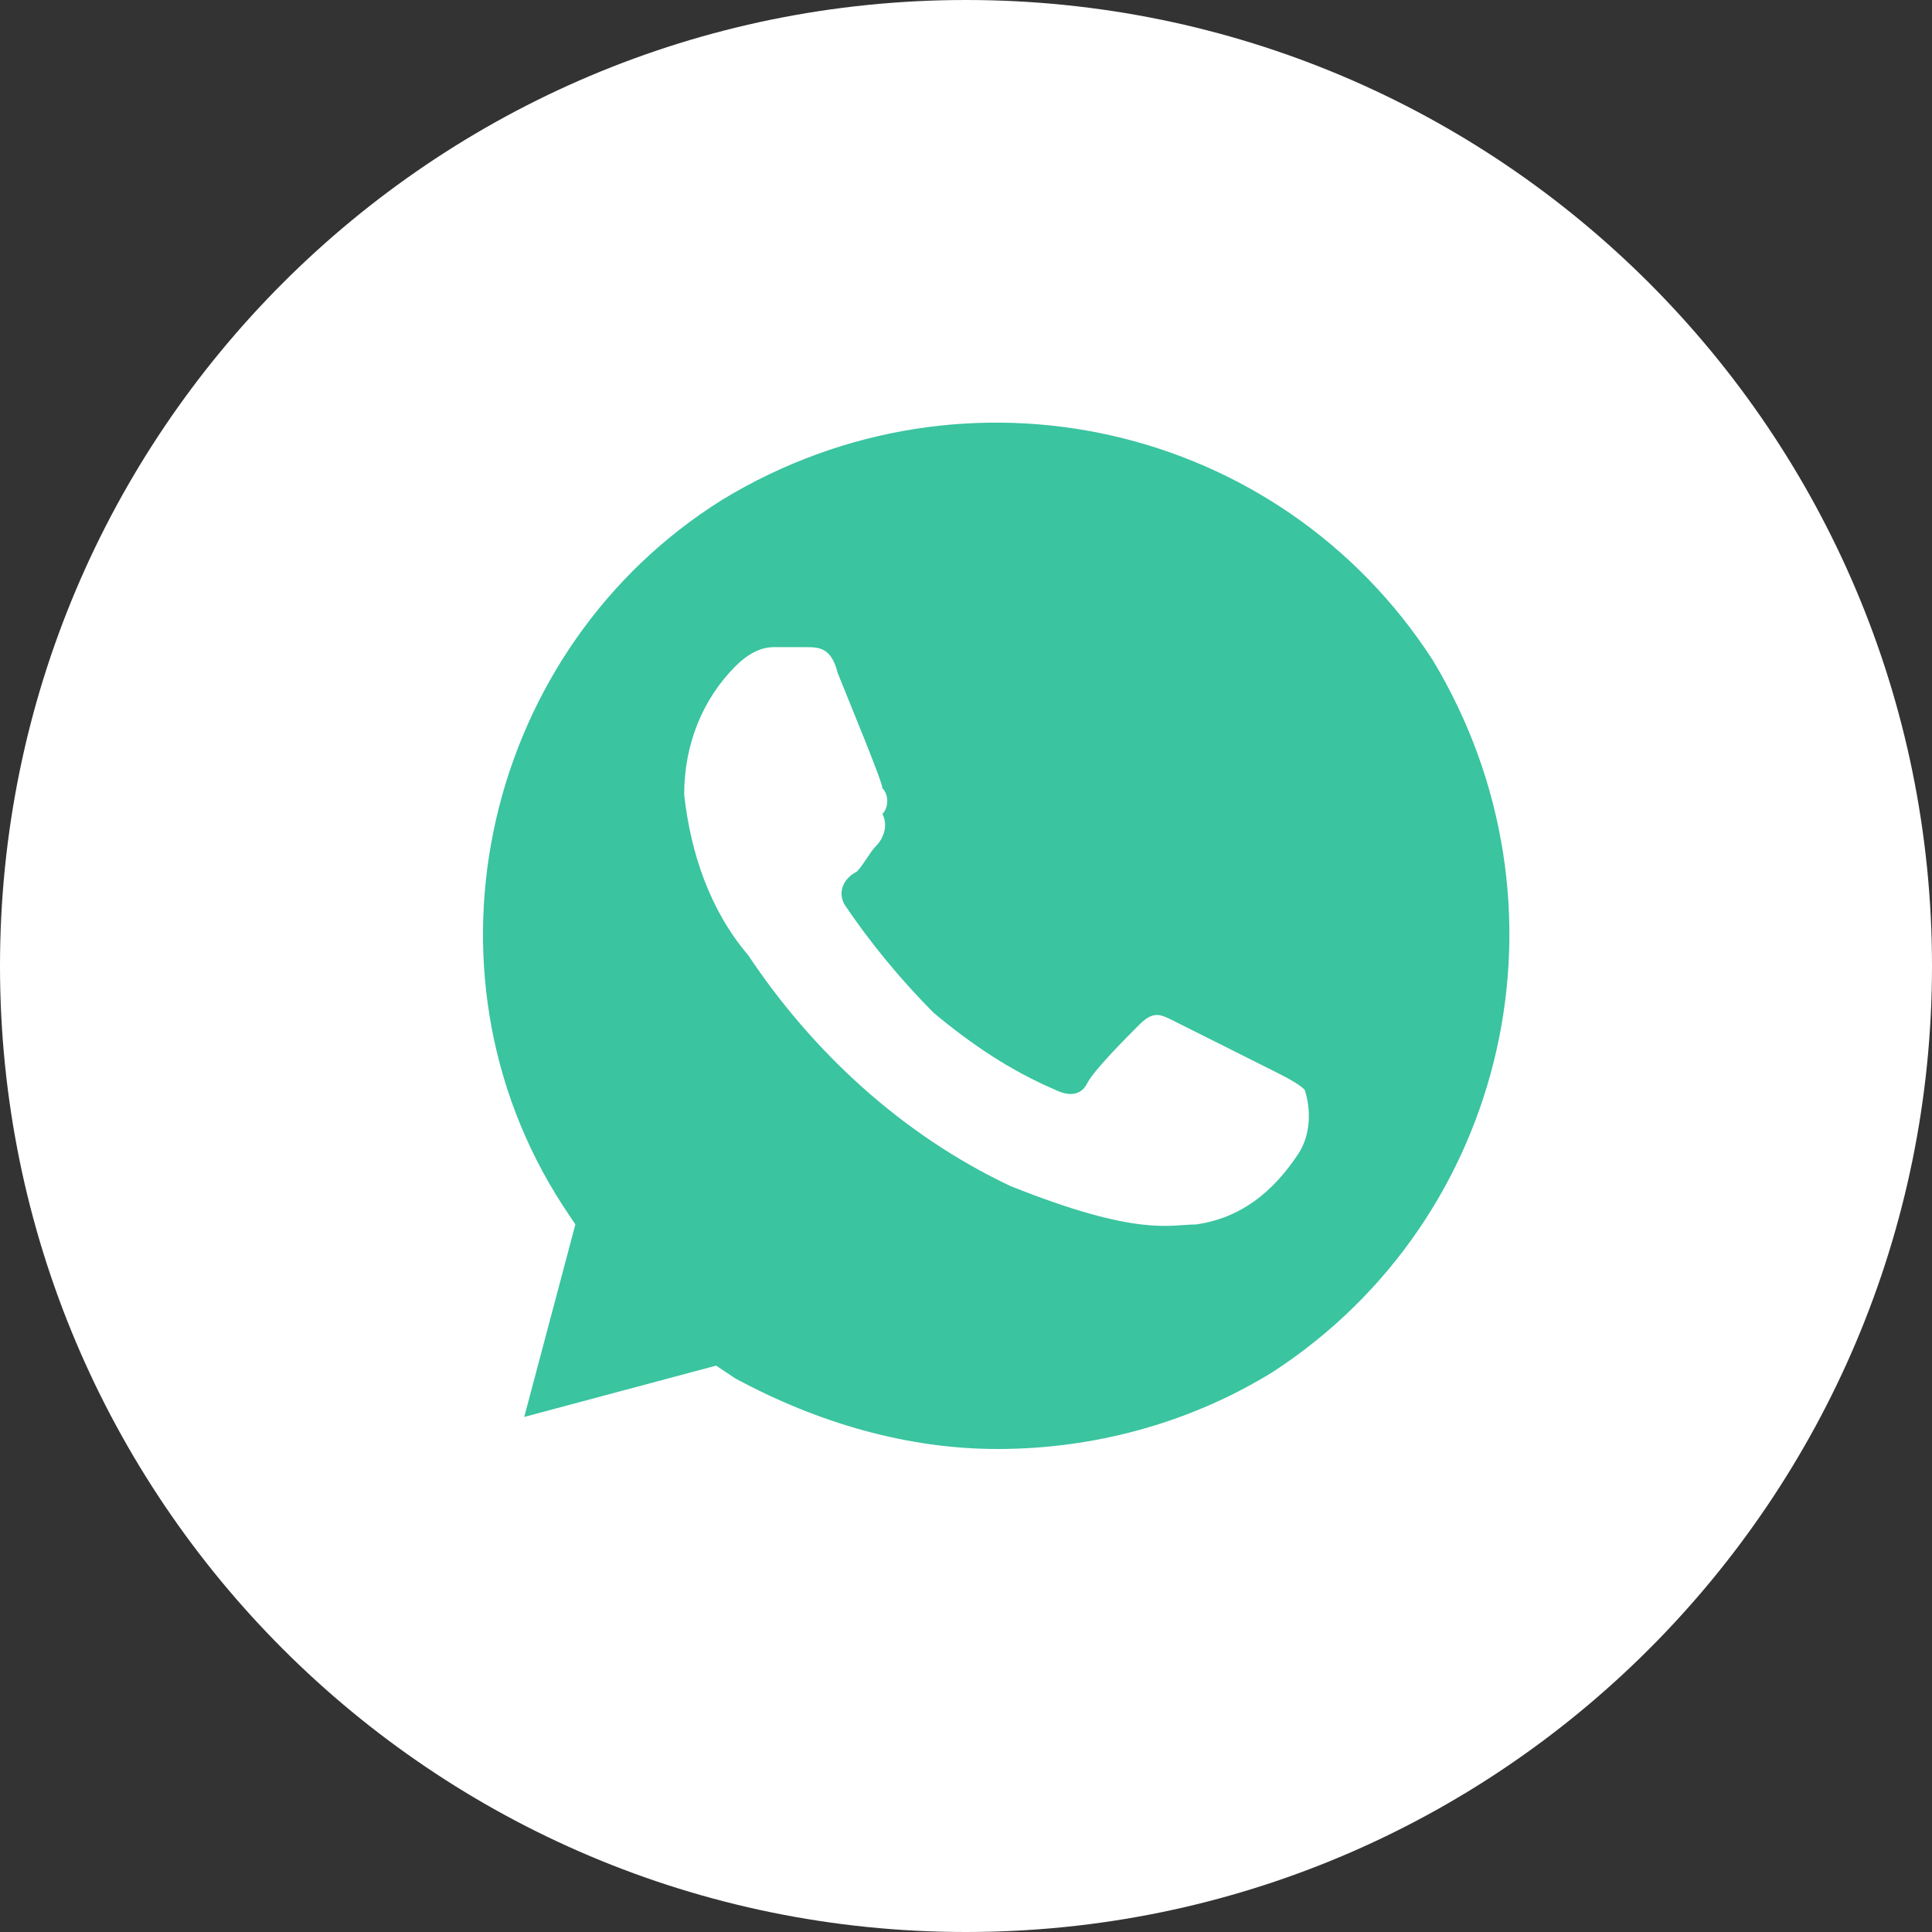 <svg width="32" height="32" viewBox="0 0 32 32" fill="none" xmlns="http://www.w3.org/2000/svg">
<rect x="0" y="0" width="32" height="32" fill="#333333" stroke="none"/>
<path fill-rule="evenodd" clip-rule="evenodd" d="M0 16C0 7.163 7.163 0 16 0C24.837 0 32 7.163 32 16C32 24.837 24.837 32 16 32C7.163 32 0 24.837 0 16Z" fill="white"/>
<path d="M23.729 10.931C21.186 7 15.994 5.831 11.967 8.275C8.047 10.719 6.775 16.031 9.318 19.962L9.53 20.281L8.683 23.469L11.861 22.619L12.179 22.831C13.557 23.575 15.04 24 16.523 24C18.113 24 19.702 23.575 21.08 22.725C25 20.175 26.166 14.969 23.729 10.931ZM21.503 19.113C21.08 19.75 20.55 20.175 19.808 20.281C19.384 20.281 18.855 20.494 16.735 19.644C14.934 18.794 13.451 17.412 12.391 15.819C11.755 15.075 11.438 14.119 11.332 13.162C11.332 12.312 11.649 11.569 12.179 11.037C12.391 10.825 12.603 10.719 12.815 10.719H13.345C13.557 10.719 13.769 10.719 13.874 11.144C14.086 11.675 14.616 12.95 14.616 13.056C14.722 13.162 14.722 13.375 14.616 13.481C14.722 13.694 14.616 13.906 14.51 14.012C14.404 14.119 14.298 14.331 14.192 14.437C13.98 14.544 13.874 14.756 13.98 14.969C14.404 15.606 14.934 16.244 15.464 16.775C16.1 17.306 16.735 17.731 17.477 18.05C17.689 18.156 17.901 18.156 18.007 17.944C18.113 17.731 18.643 17.2 18.855 16.987C19.067 16.775 19.172 16.775 19.384 16.881L21.08 17.731C21.292 17.837 21.503 17.944 21.61 18.05C21.715 18.369 21.715 18.794 21.503 19.113Z" fill="#3AC4A0"/>
</svg>
